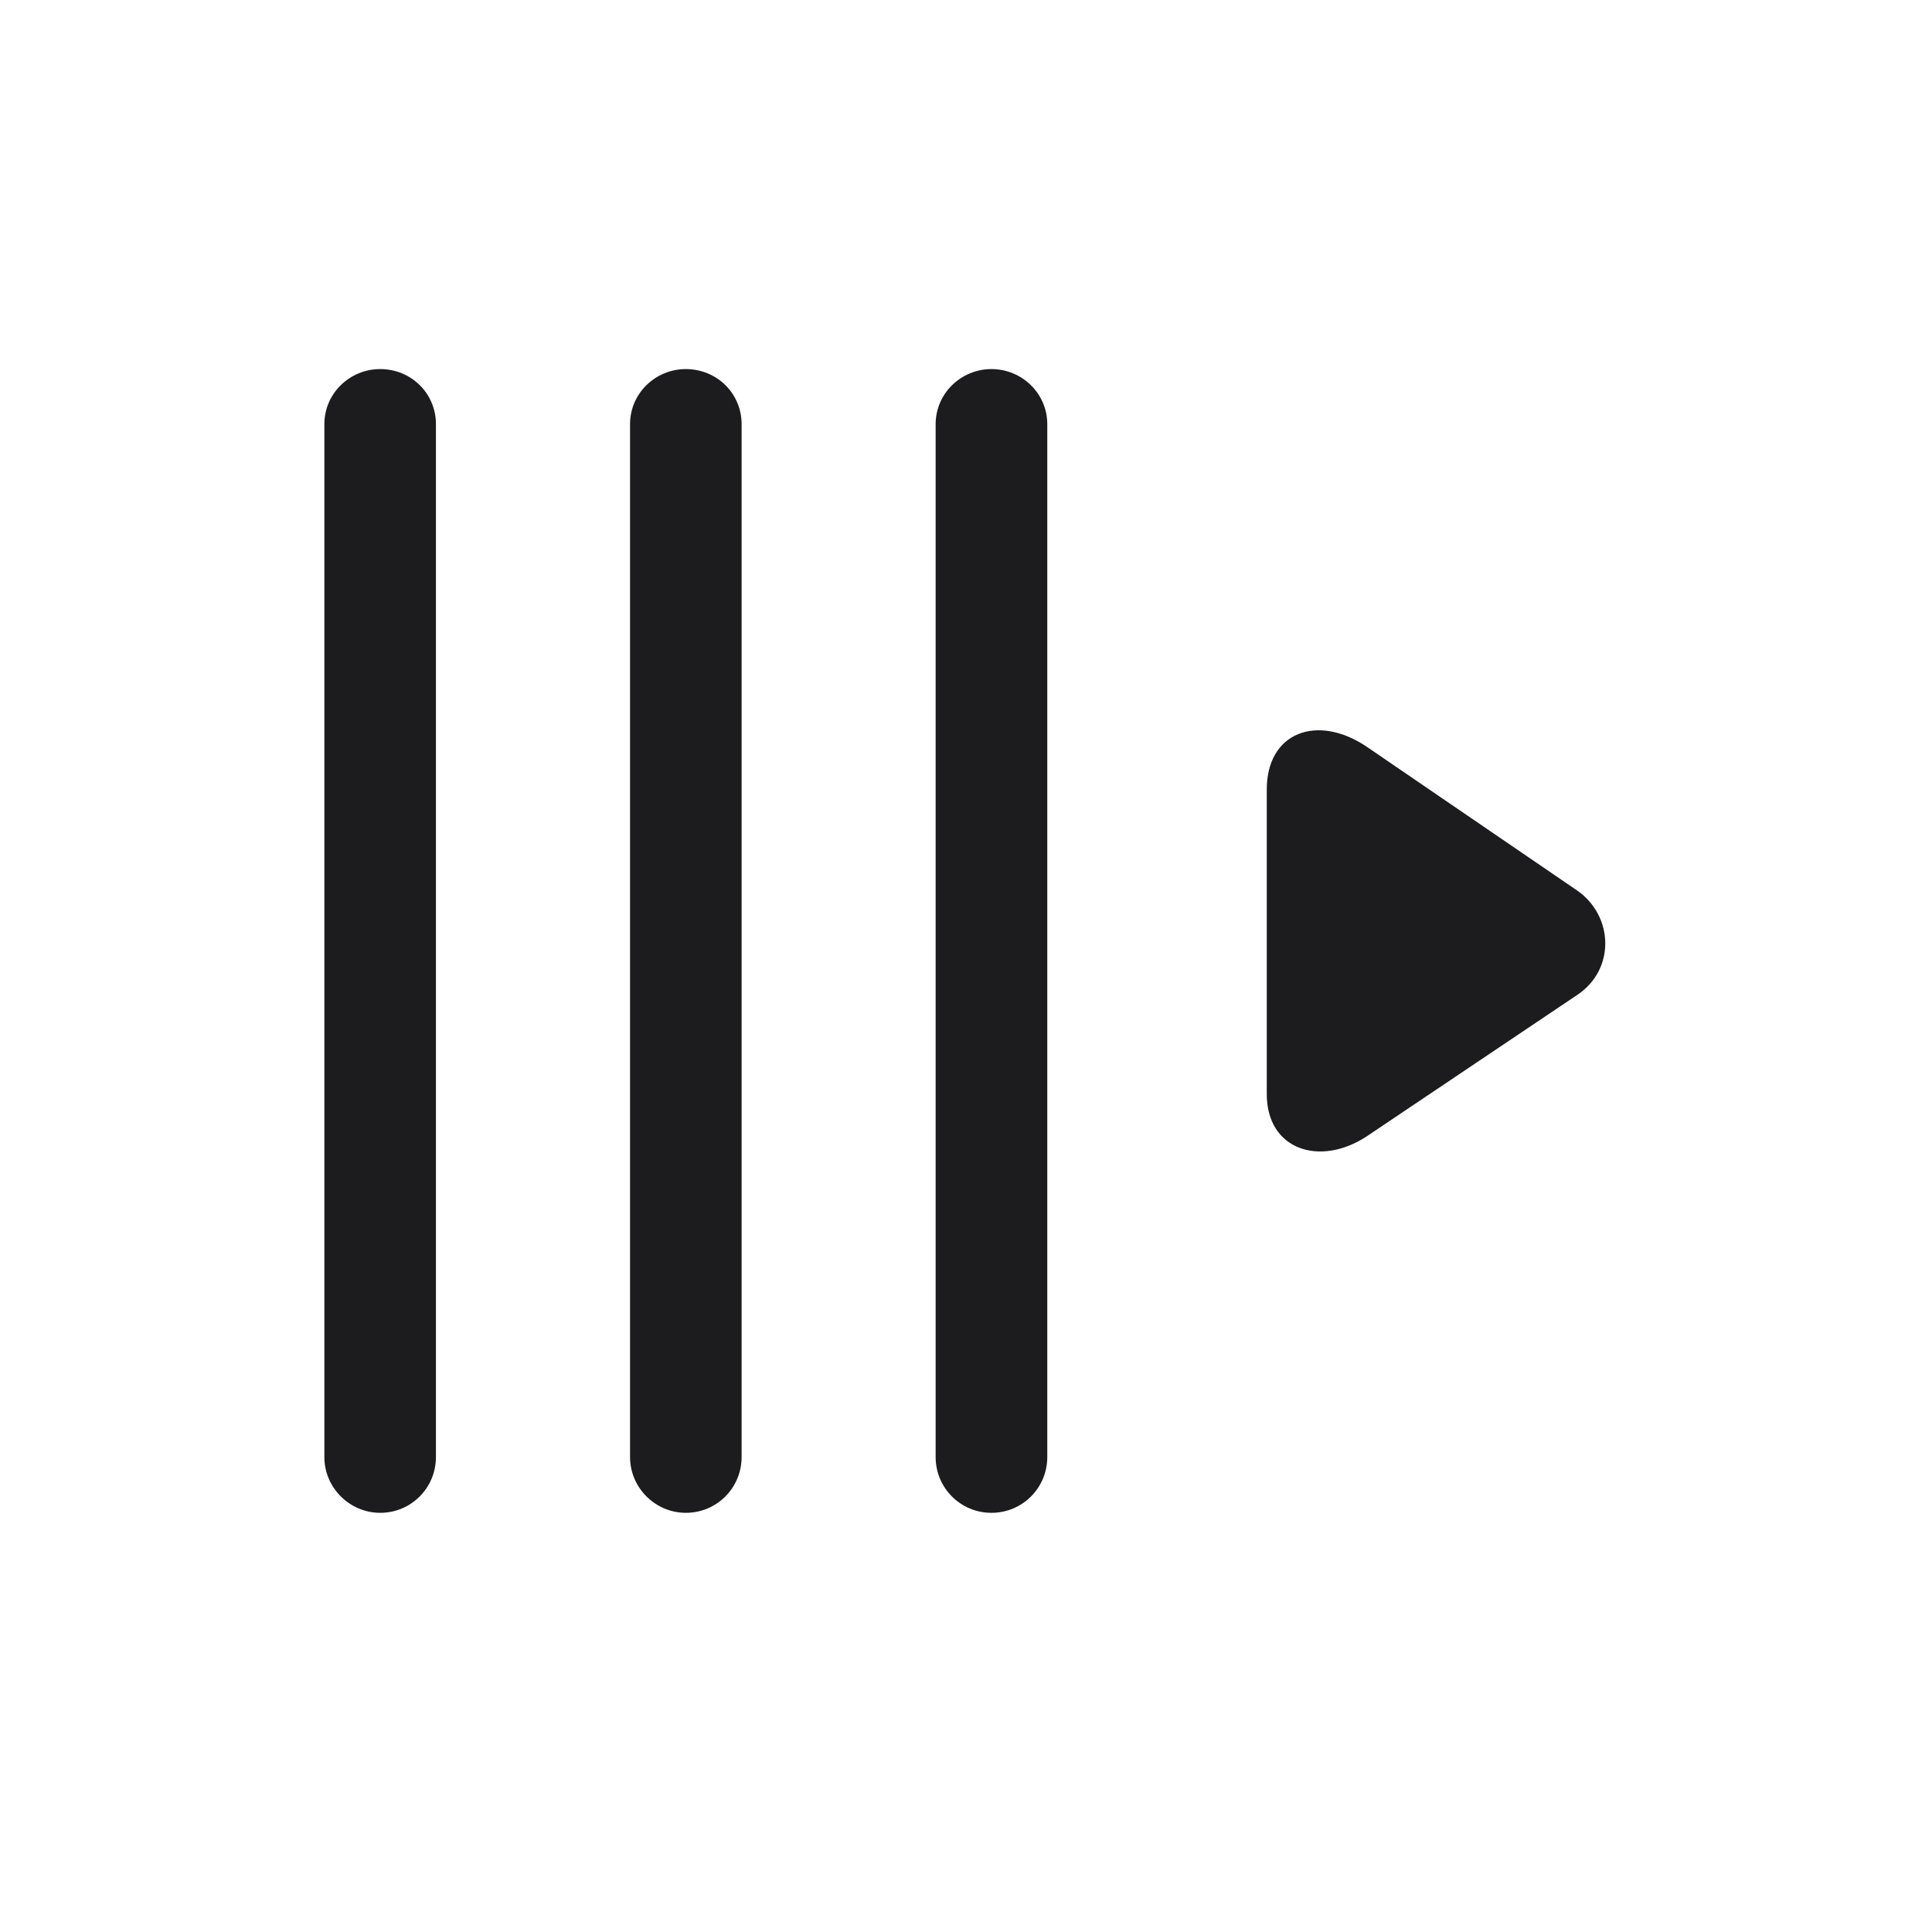 <svg width="28" height="28" viewBox="0 0 28 28" fill="none" xmlns="http://www.w3.org/2000/svg">
<path d="M5.51 21.925C5.958 21.925 6.318 21.564 6.318 21.116V6.148C6.318 5.7 5.958 5.349 5.51 5.349C5.07 5.349 4.701 5.7 4.701 6.148V21.116C4.701 21.564 5.07 21.925 5.51 21.925ZM9.939 21.925C10.388 21.925 10.748 21.564 10.748 21.116V6.148C10.748 5.7 10.388 5.349 9.939 5.349C9.5 5.349 9.131 5.7 9.131 6.148V21.116C9.131 21.564 9.5 21.925 9.939 21.925ZM14.369 21.925C14.817 21.925 15.178 21.564 15.178 21.116V6.148C15.178 5.7 14.809 5.349 14.369 5.349C13.93 5.349 13.56 5.7 13.56 6.148V21.116C13.56 21.564 13.921 21.925 14.369 21.925ZM19.81 16.467L22.859 14.419C23.413 14.05 23.387 13.276 22.859 12.907L19.81 10.824C19.098 10.341 18.351 10.604 18.359 11.457V15.843C18.351 16.669 19.133 16.915 19.81 16.467Z" fill="#1C1C1E"/>
</svg>
